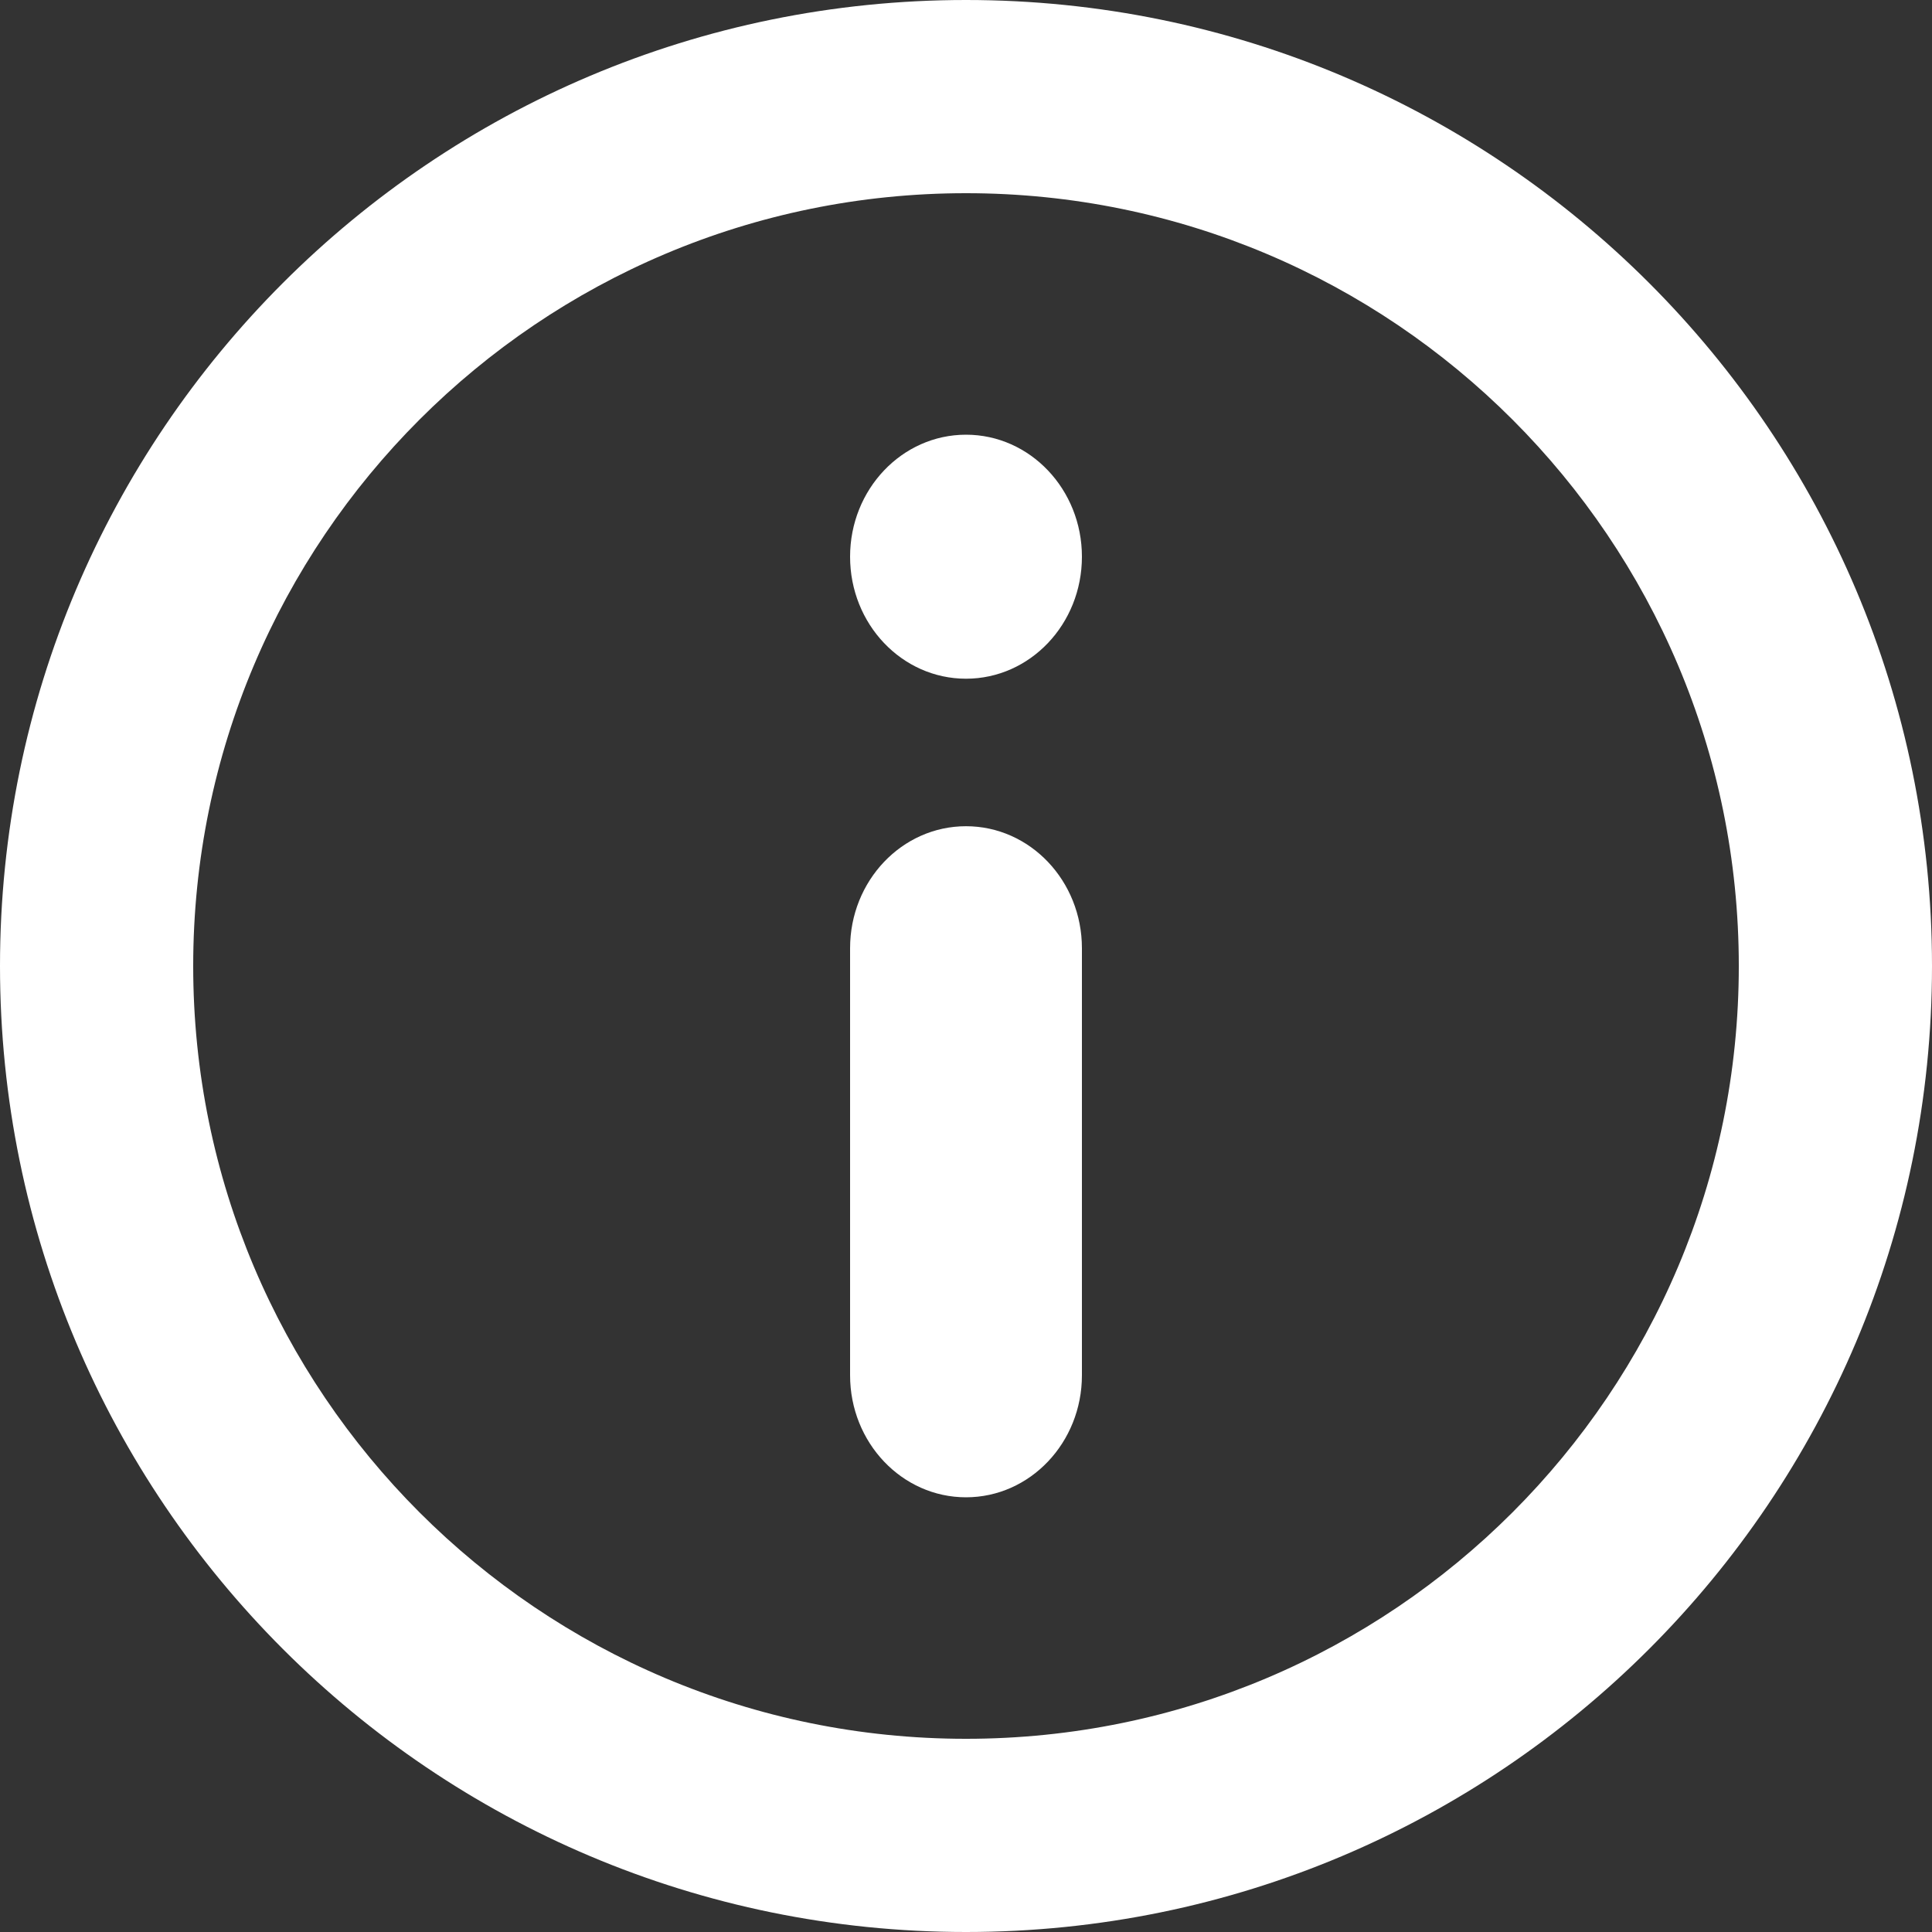 <svg width="20" height="20" view-box="0 0 20 20" fill="white" xmlns="http://www.w3.org/2000/svg">
  <rect width="100%" height="100%" fill="#333333" stroke="none"/>
  <path fill-rule="evenodd" clip-rule="evenodd" d="M10 18C14.418 18 18 14.418 18 10C18 5.582 14.418 2 10 2C5.582 2 2 5.582 2 10C2 14.418 5.582 18 10 18ZM10 20C15.523 20 20 15.523 20 10C20 4.477 15.523 0 10 0C4.477 0 0 4.477 0 10C0 15.523 4.477 20 10 20Z" />
  <path d="M11.2 5.763C11.2 6.461 10.663 7.026 10 7.026C9.337 7.026 8.8 6.461 8.8 5.763C8.8 5.066 9.337 4.5 10 4.5C10.663 4.5 11.2 5.066 11.2 5.763Z" />
  <path d="M11.2 9.816C11.2 10.513 10.663 11.079 10 11.079C9.337 11.079 8.8 10.513 8.8 9.816C8.8 9.118 9.337 8.553 10 8.553C10.663 8.553 11.2 9.118 11.2 9.816Z" />
  <path d="M11.2 14.237C11.2 14.934 10.663 15.5 10 15.5C9.337 15.5 8.8 14.934 8.8 14.237C8.8 13.539 9.337 12.974 10 12.974C10.663 12.974 11.2 13.539 11.2 14.237Z" />
  <path d="M8.8 9.816H11.2V14.237H8.8V9.816Z" />
</svg>